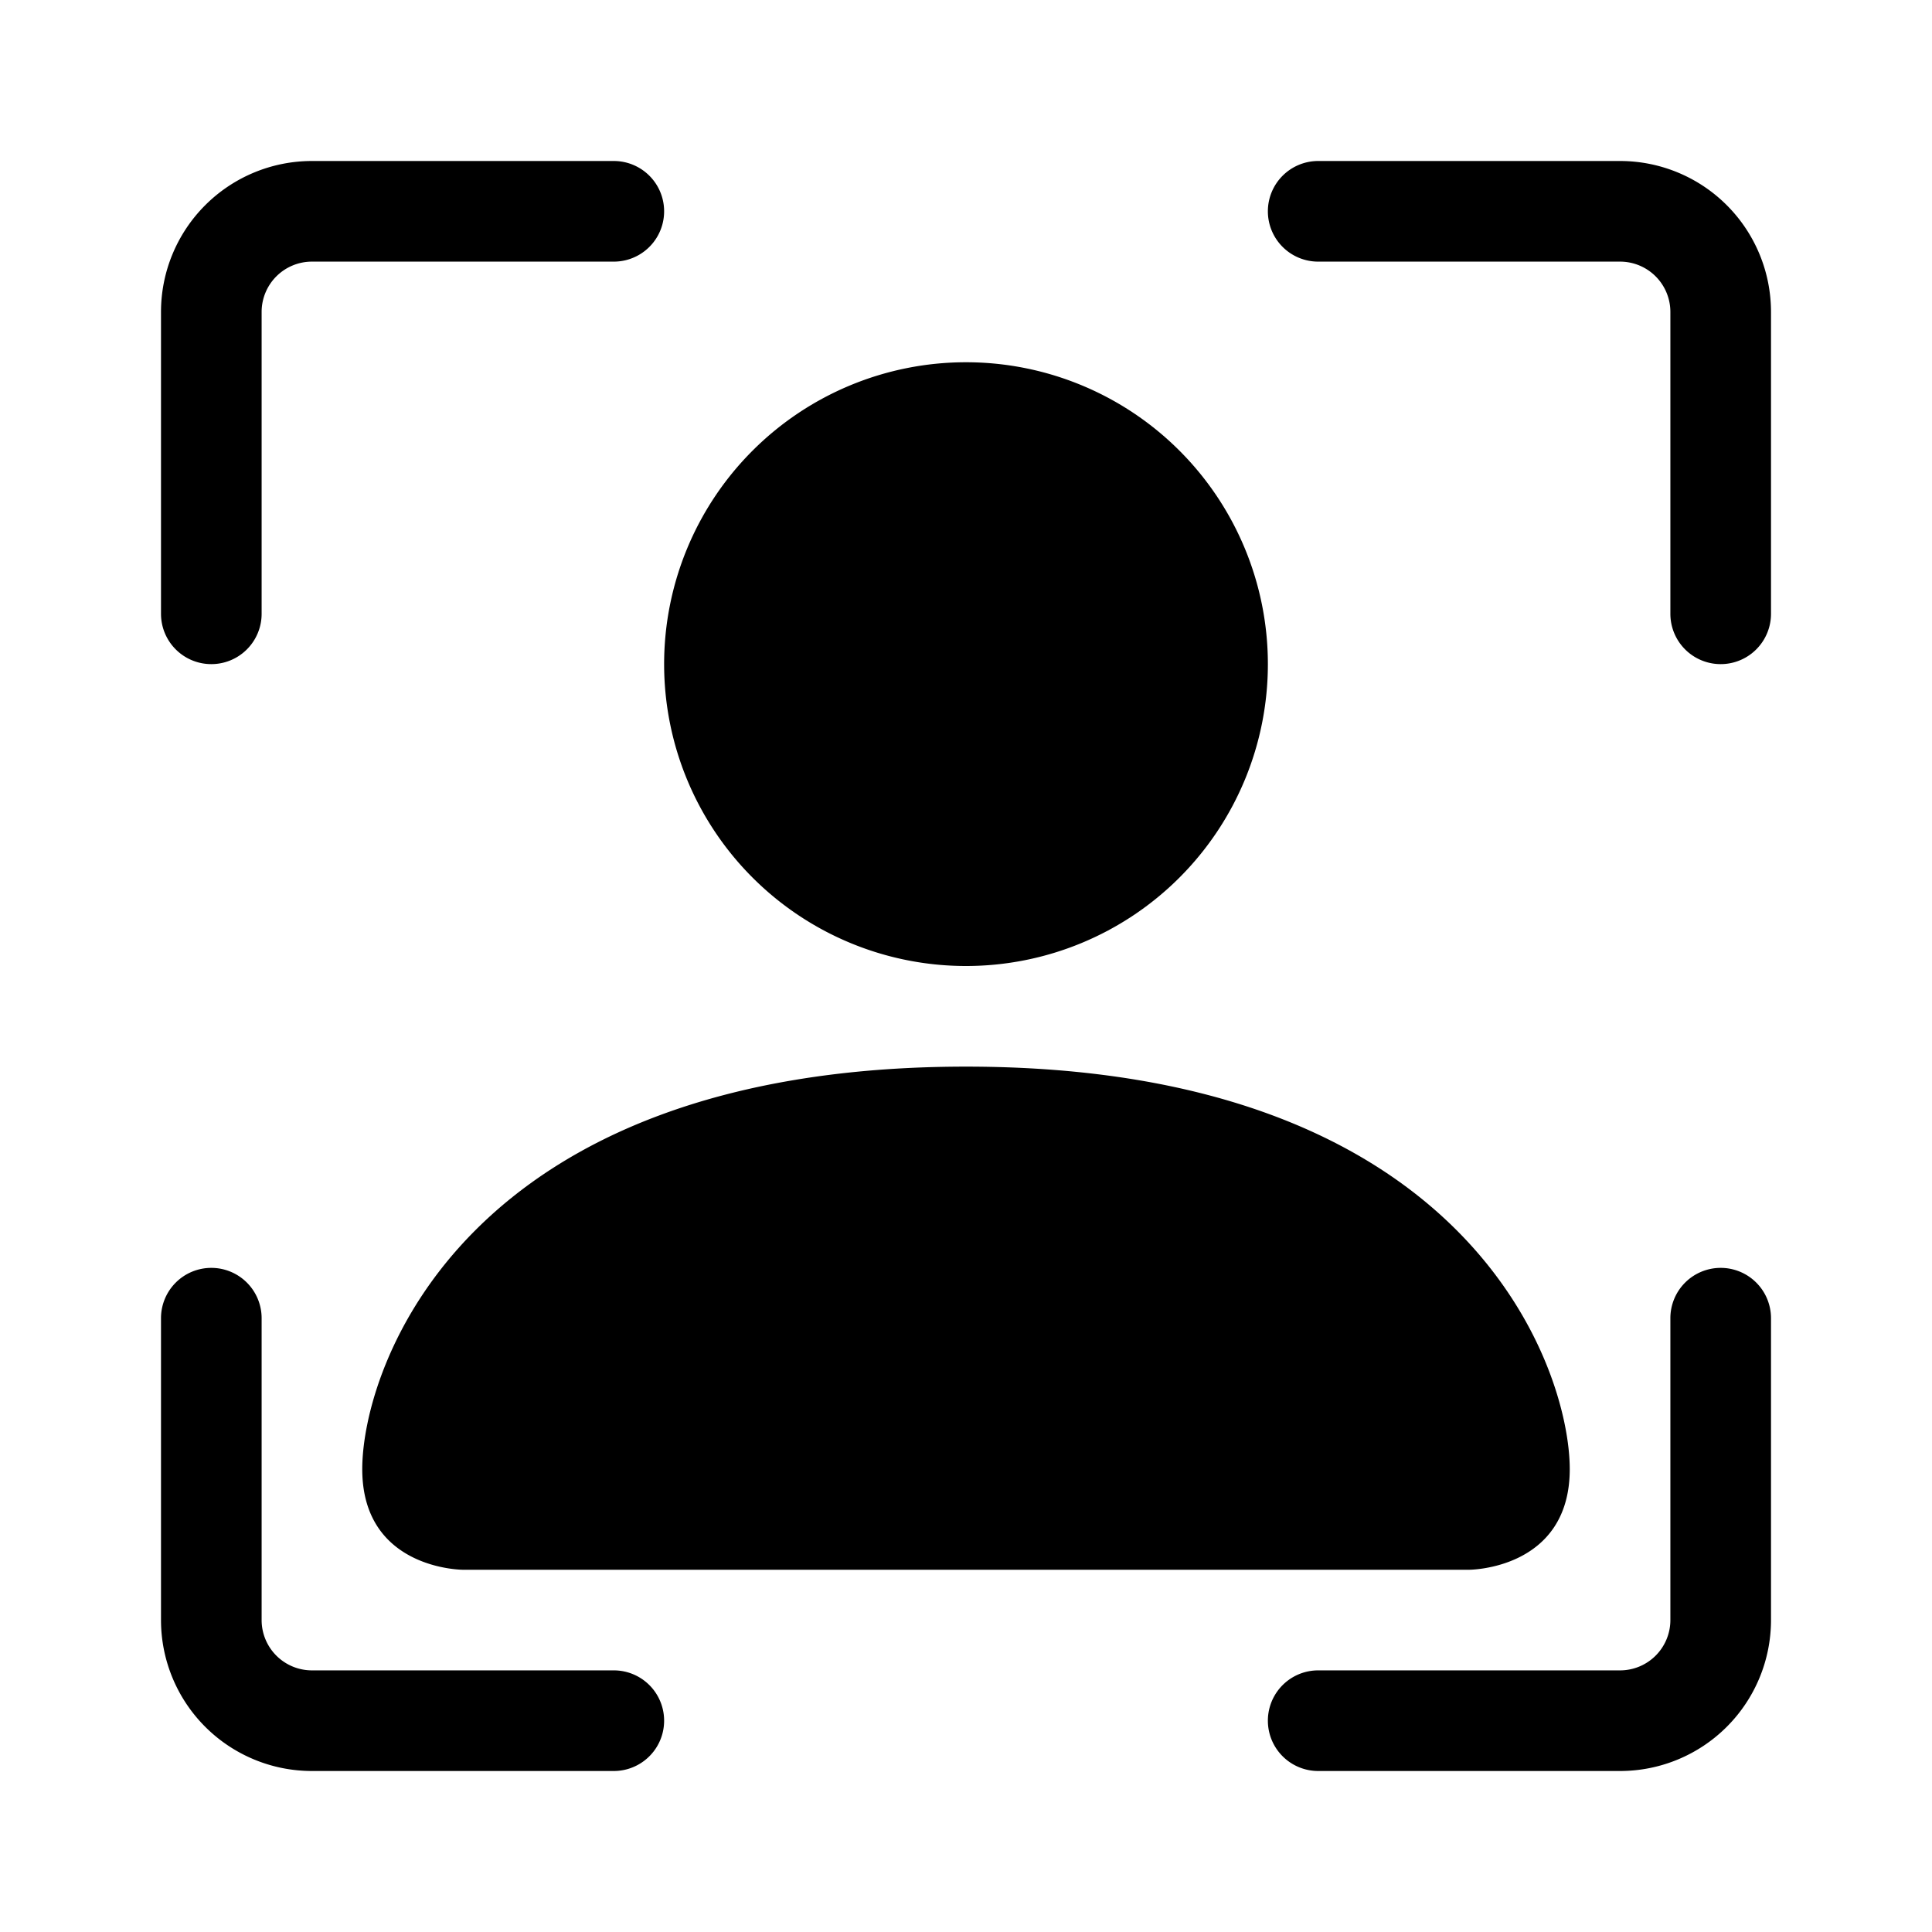 <svg xmlns="http://www.w3.org/2000/svg" width="100%" height="100%" viewBox="-1.6 -1.6 19.2 19.2"><path d="M1.5 1a.5.5 0 00-.5.5v3a.5.5 0 01-1 0v-3A1.5 1.5 0 011.5 0h3a.5.5 0 010 1h-3zM11 .5a.5.5 0 01.5-.5h3A1.5 1.5 0 0116 1.5v3a.5.5 0 01-1 0v-3a.5.5 0 00-.5-.5h-3a.5.5 0 01-.5-.5zM.5 11a.5.5 0 01.5.5v3a.5.5 0 00.5.5h3a.5.5 0 010 1h-3A1.5 1.5 0 010 14.5v-3a.5.5 0 01.5-.5zm15 0a.5.5 0 01.5.5v3a1.5 1.5 0 01-1.5 1.5h-3a.5.5 0 010-1h3a.5.5 0 00.5-.5v-3a.5.5 0 01.5-.5z"/><path d="M3 14s-1 0-1-1 1-4 6-4 6 3 6 4-1 1-1 1H3zm8-9a3 3 0 11-6 0 3 3 0 016 0z"/></svg>